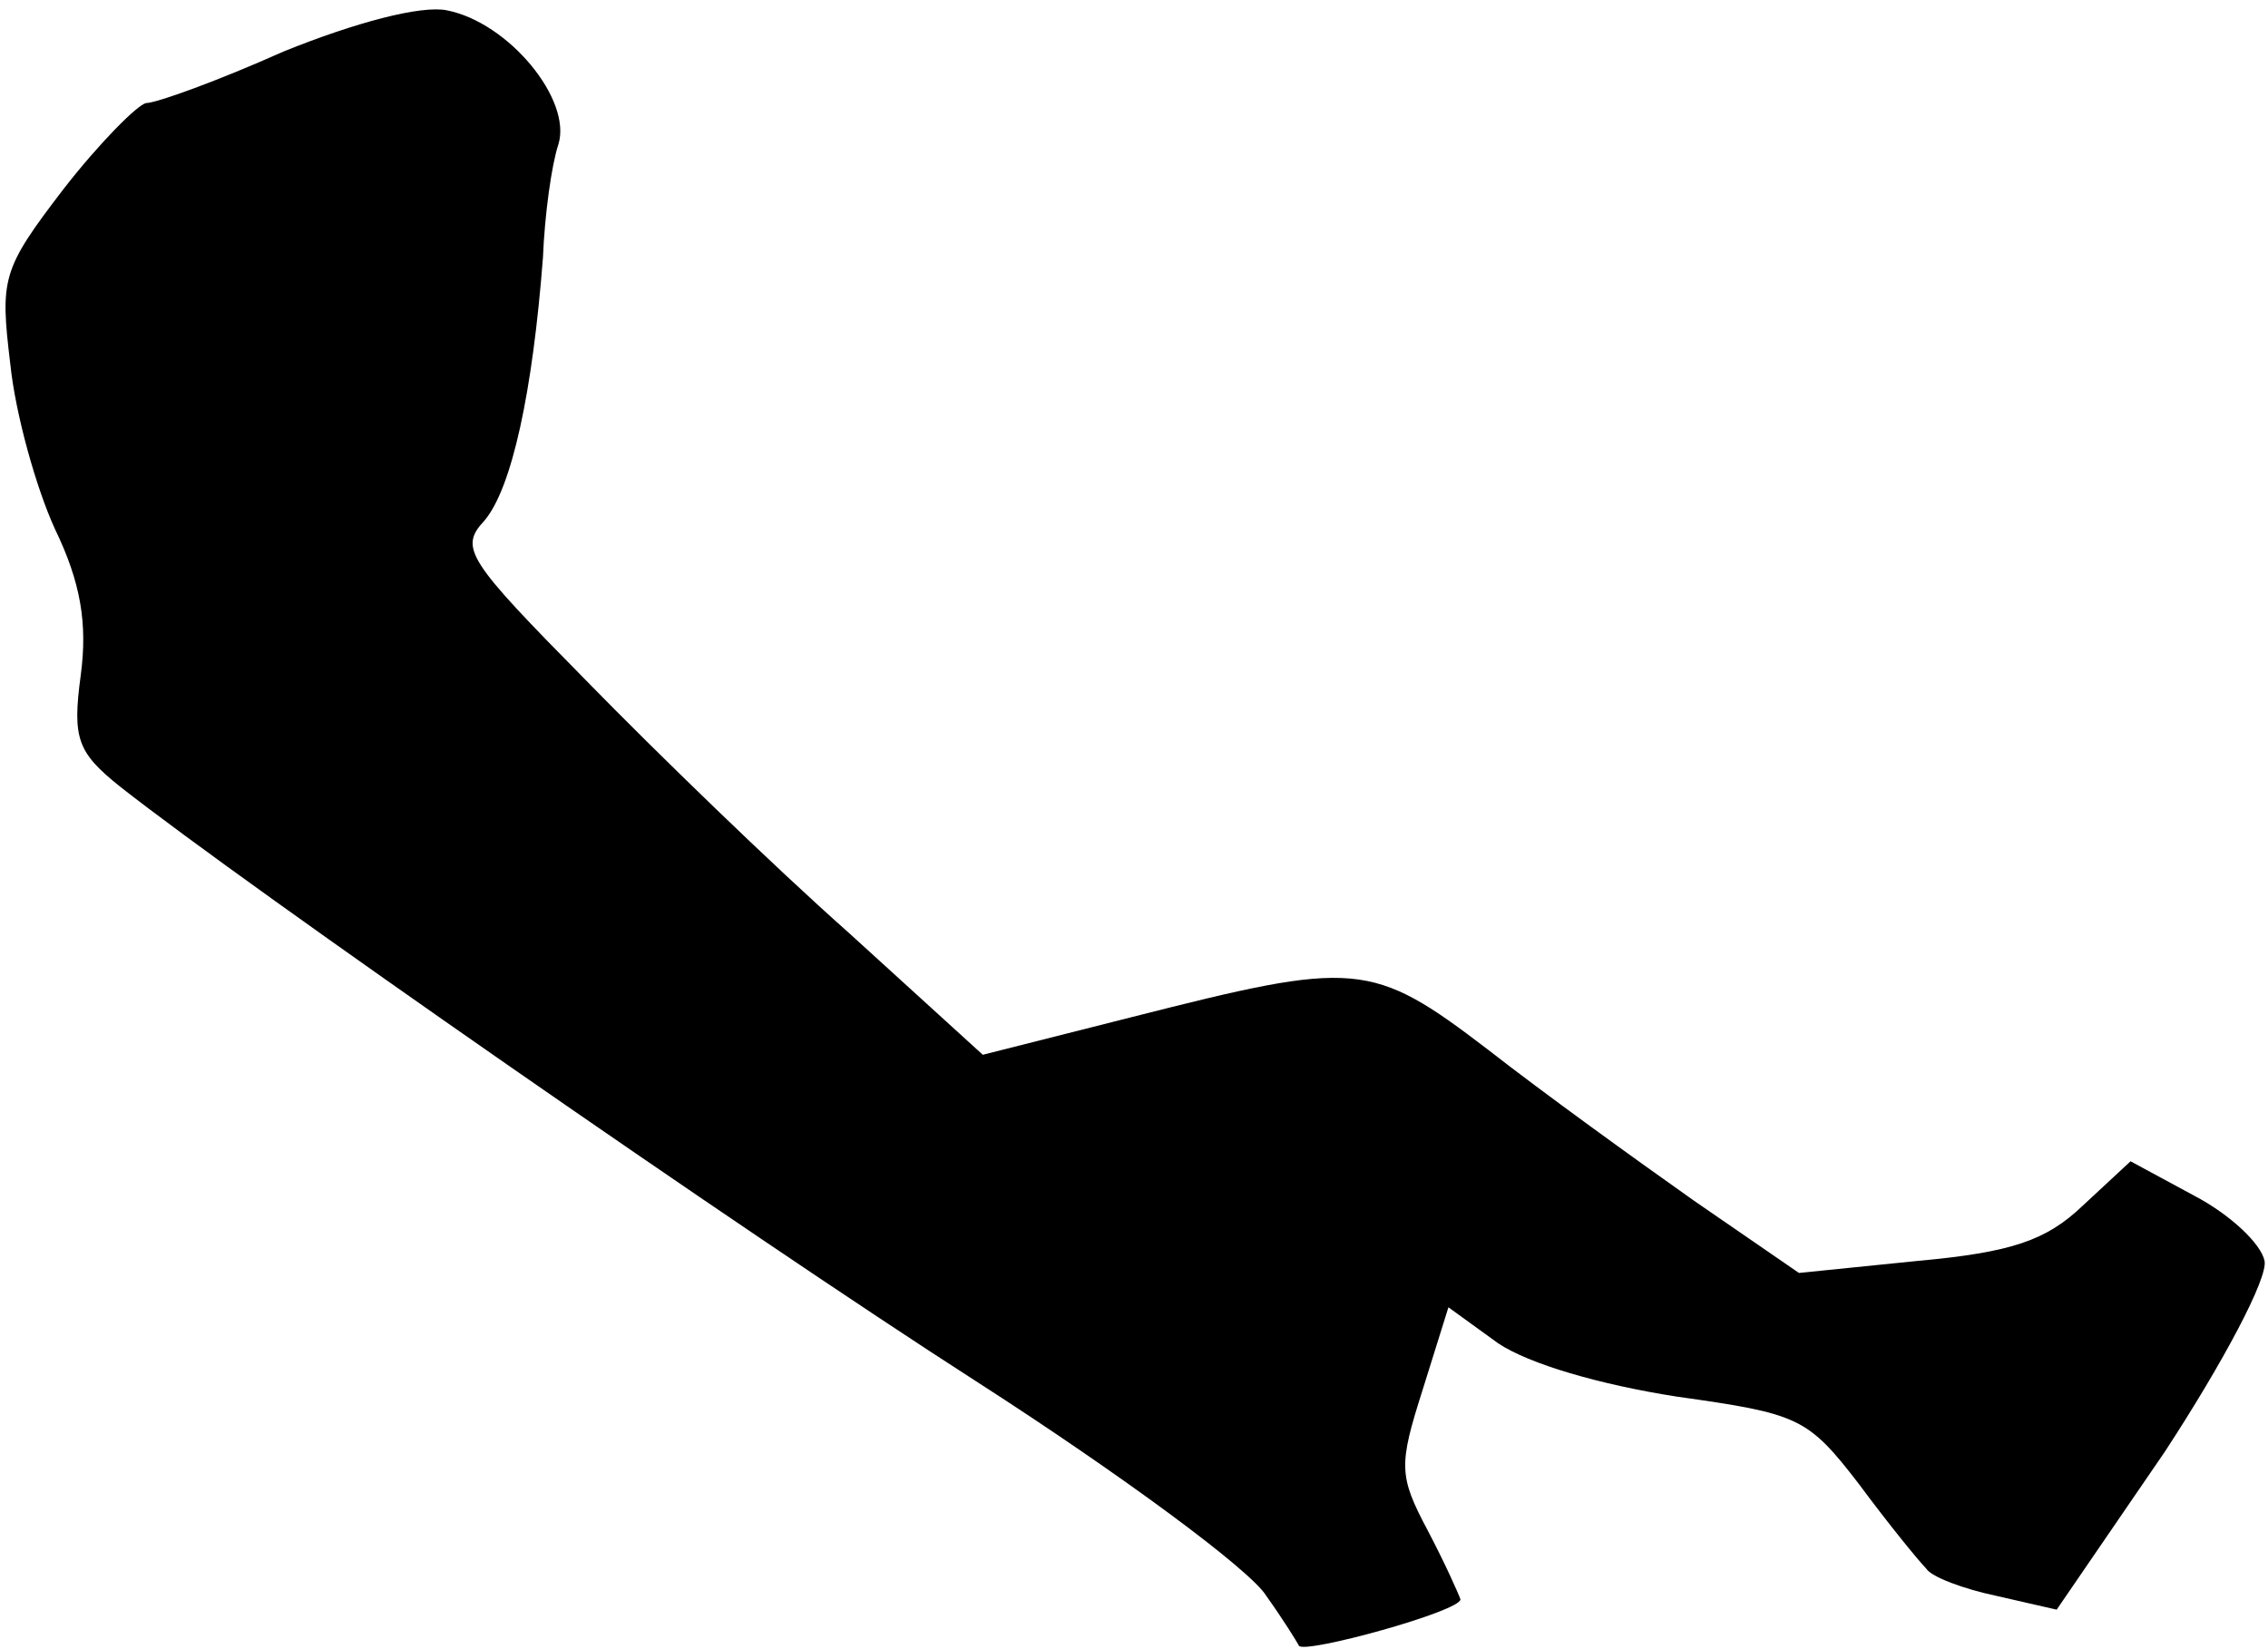<?xml version="1.0" standalone="no"?>
<!DOCTYPE svg PUBLIC "-//W3C//DTD SVG 20010904//EN"
 "http://www.w3.org/TR/2001/REC-SVG-20010904/DTD/svg10.dtd">
<svg version="1.0" xmlns="http://www.w3.org/2000/svg"
 width="132pt" height="96pt" viewBox="0 0 132 96"
 preserveAspectRatio="xMidYMid meet">
<g transform="translate(0,96) scale(0.1,-0.1)"
fill="#000000" stroke="none">
<path fill="#000000" stroke="none" d="M165 930 c-38 -17 -74 -30 -80 -30 -5
-1 -27 -23 -48 -50 -36 -47 -37 -52 -31 -102 3 -29 15 -72 26 -96 15 -31 19
-55 15 -85 -5 -37 -2 -45 23 -65 75 -59 361 -258 498 -346 84 -54 160 -110
169 -125 10 -14 18 -27 19 -29 3 -5 94 20 94 27 -1 3 -9 21 -19 40 -17 32 -17
38 -3 82 l15 48 29 -21 c18 -12 59 -24 104 -31 71 -10 76 -12 106 -51 17 -23
35 -45 39 -49 3 -5 22 -12 41 -16 l35 -8 63 92 c34 52 60 101 58 111 -2 10
-20 27 -41 38 l-37 20 -28 -26 c-21 -20 -41 -27 -96 -32 l-69 -7 -61 42 c-34
24 -88 63 -120 88 -68 52 -77 52 -207 19 l-87 -22 -78 71 c-44 39 -112 105
-153 147 -69 70 -74 77 -59 93 16 19 28 75 34 153 1 25 5 54 9 66 8 26 -29 71
-65 78 -15 3 -53 -7 -95 -24z"/>
</g>
</svg>
